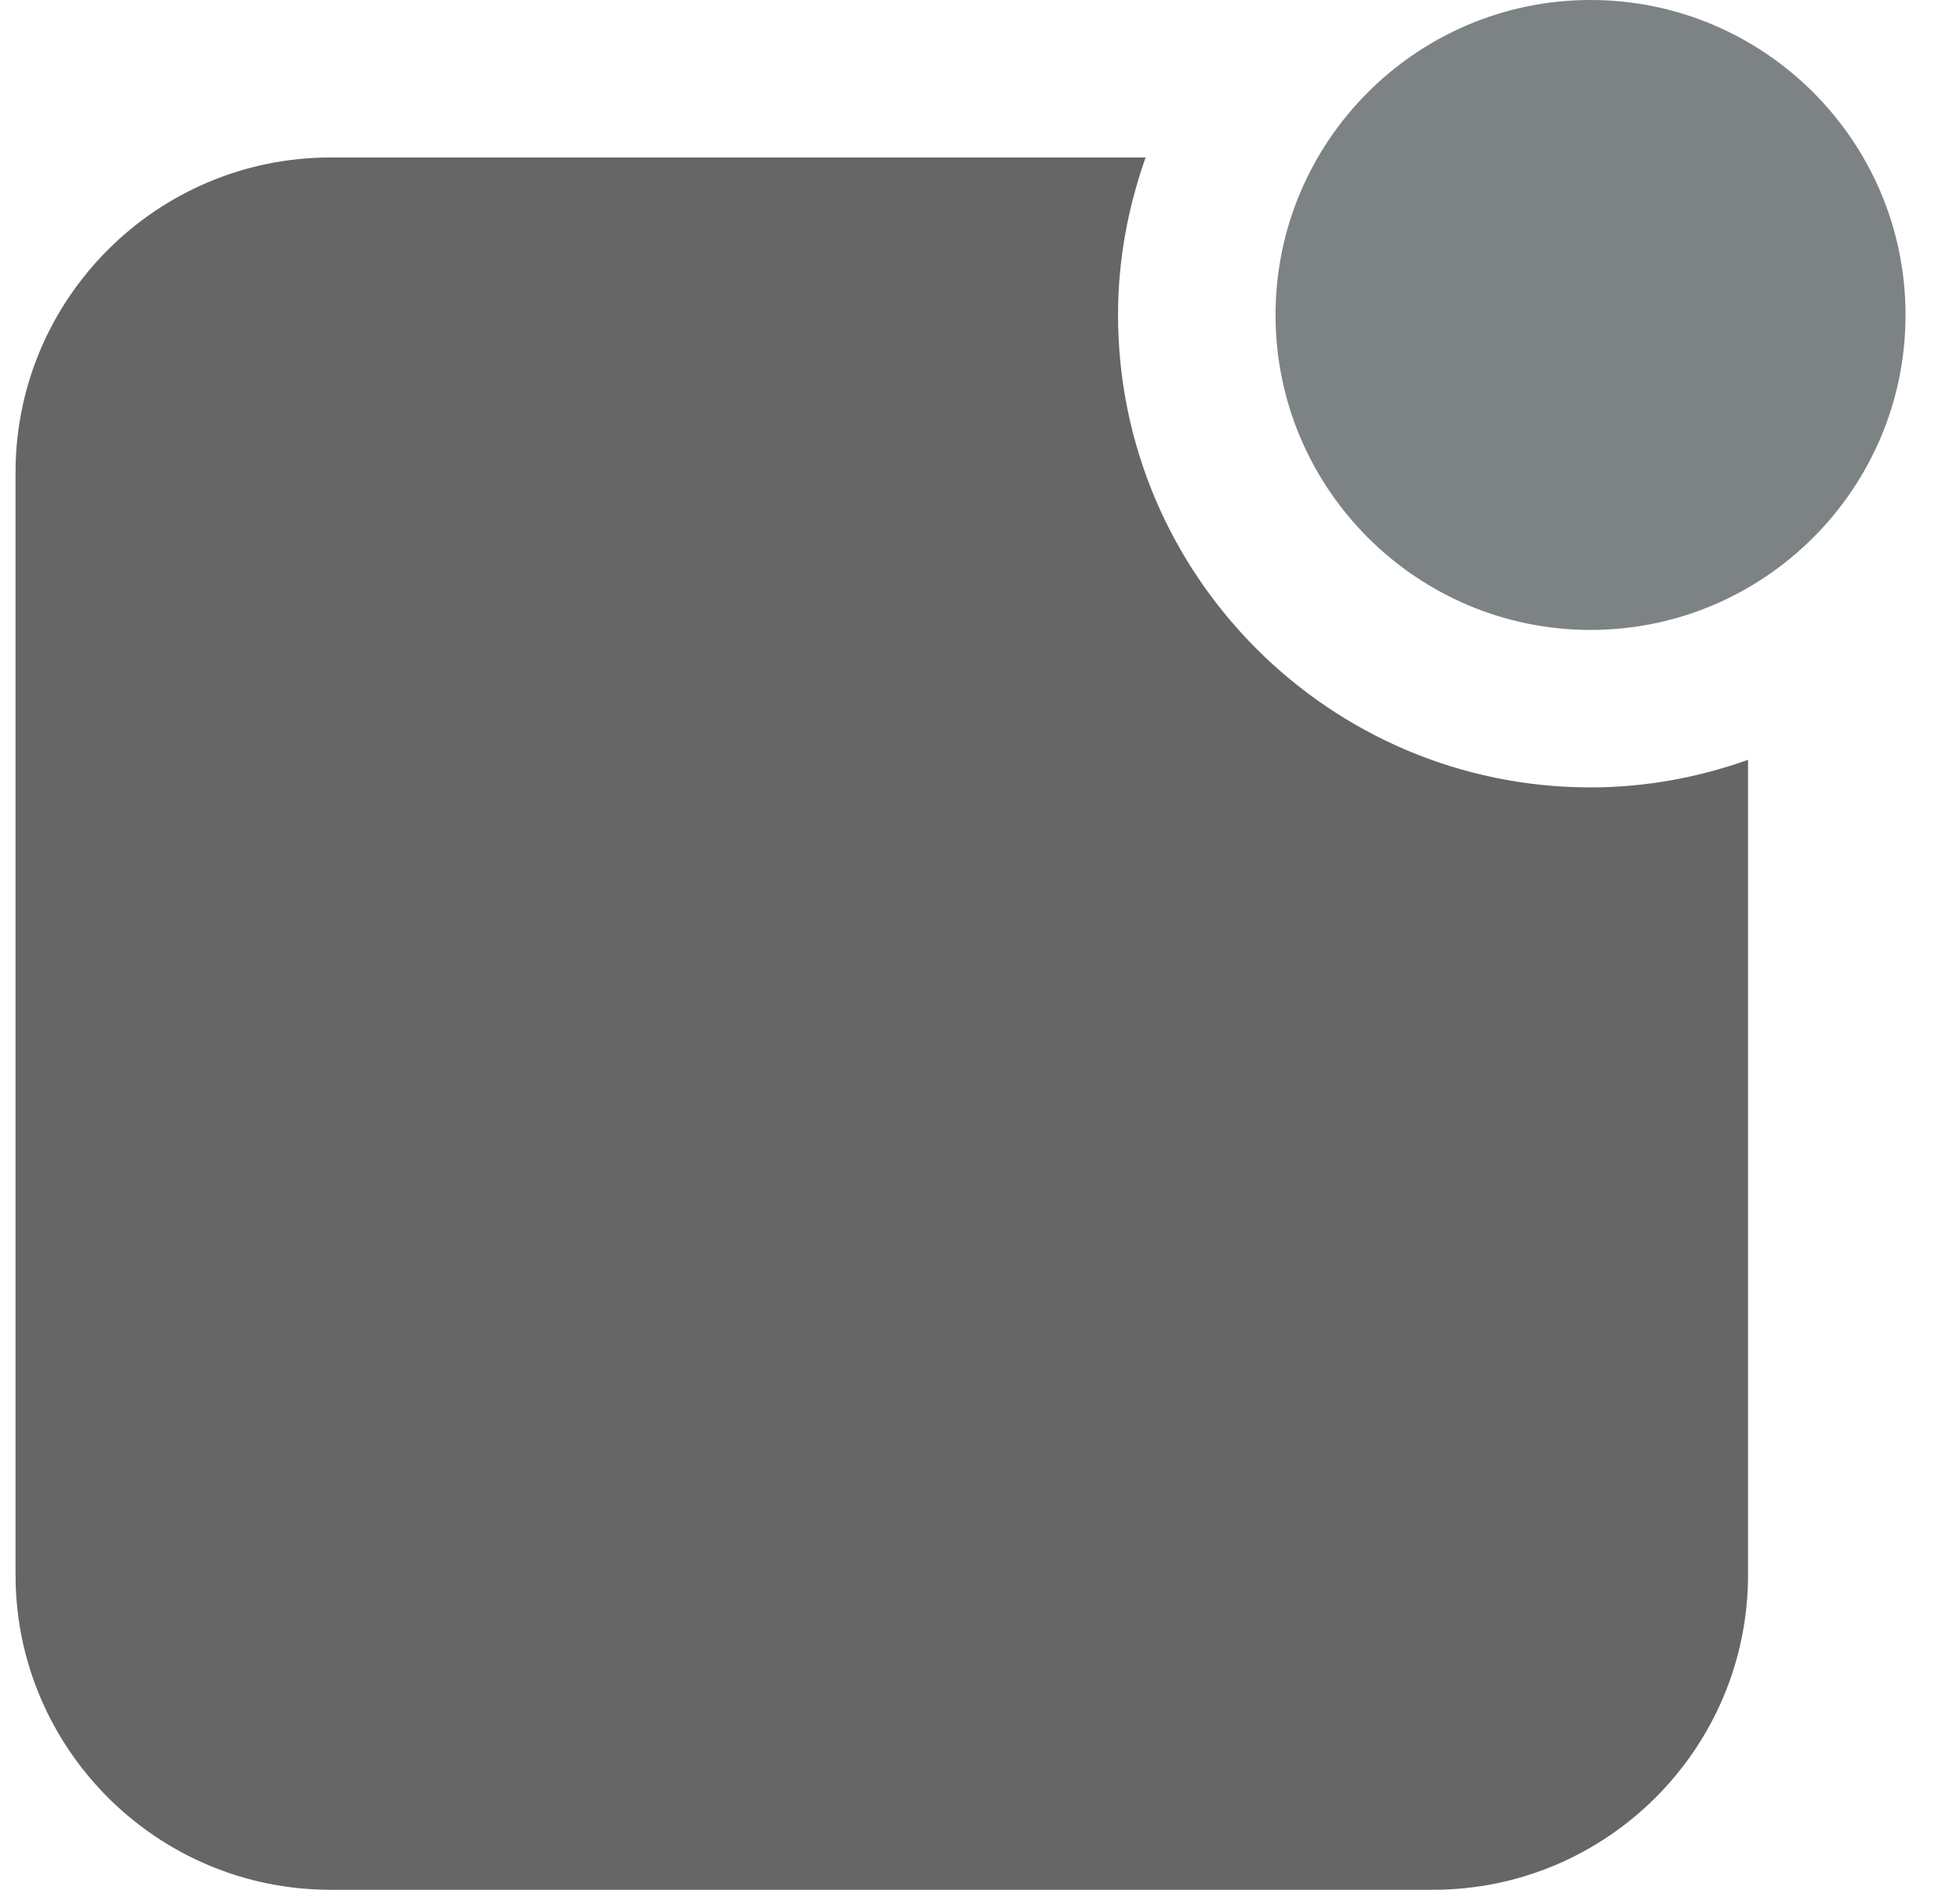 <?xml version="1.0" encoding="UTF-8"?>
<svg width="28px" height="27px" viewBox="0 0 28 27" version="1.1" xmlns="http://www.w3.org/2000/svg" xmlns:xlink="http://www.w3.org/1999/xlink">
    <!-- Generator: Sketch 43.2 (39069) - http://www.bohemiancoding.com/sketch -->
    <title>Group 5</title>
    <desc>Created with Sketch.</desc>
    <defs></defs>
    <g id="Page-1" stroke="none" stroke-width="1" fill="none" fill-rule="evenodd">
        <g id="merchant" transform="translate(-1269, -132)" fill-rule="nonzero">
            <g id="Group-5" transform="translate(1269.222, 132)">
                <path d="M22.5,0 C20.018,0 18,2.018 18,4.5 C18,6.982 20.018,9 22.5,9 C24.982,9 27,6.982 27,4.5 C27,2.018 24.982,0 22.5,0 Z" id="Shape" fill="#7D8284"></path>
                <path d="M15.75,4.5 C15.75,3.71 15.894,2.955 16.144,2.25 L4.5,2.25 C2.018,2.25 0,4.268 0,6.75 L0,22.5 C0,24.982 2.018,27 4.5,27 L20.25,27 C22.732,27 24.75,24.982 24.75,22.5 L24.75,10.856 C24.045,11.107 23.29,11.25 22.5,11.25 C18.777,11.25 15.75,8.223 15.75,4.5 Z" id="Shape" fill="#666666"></path>
            </g>
        </g>
    </g>
</svg>
